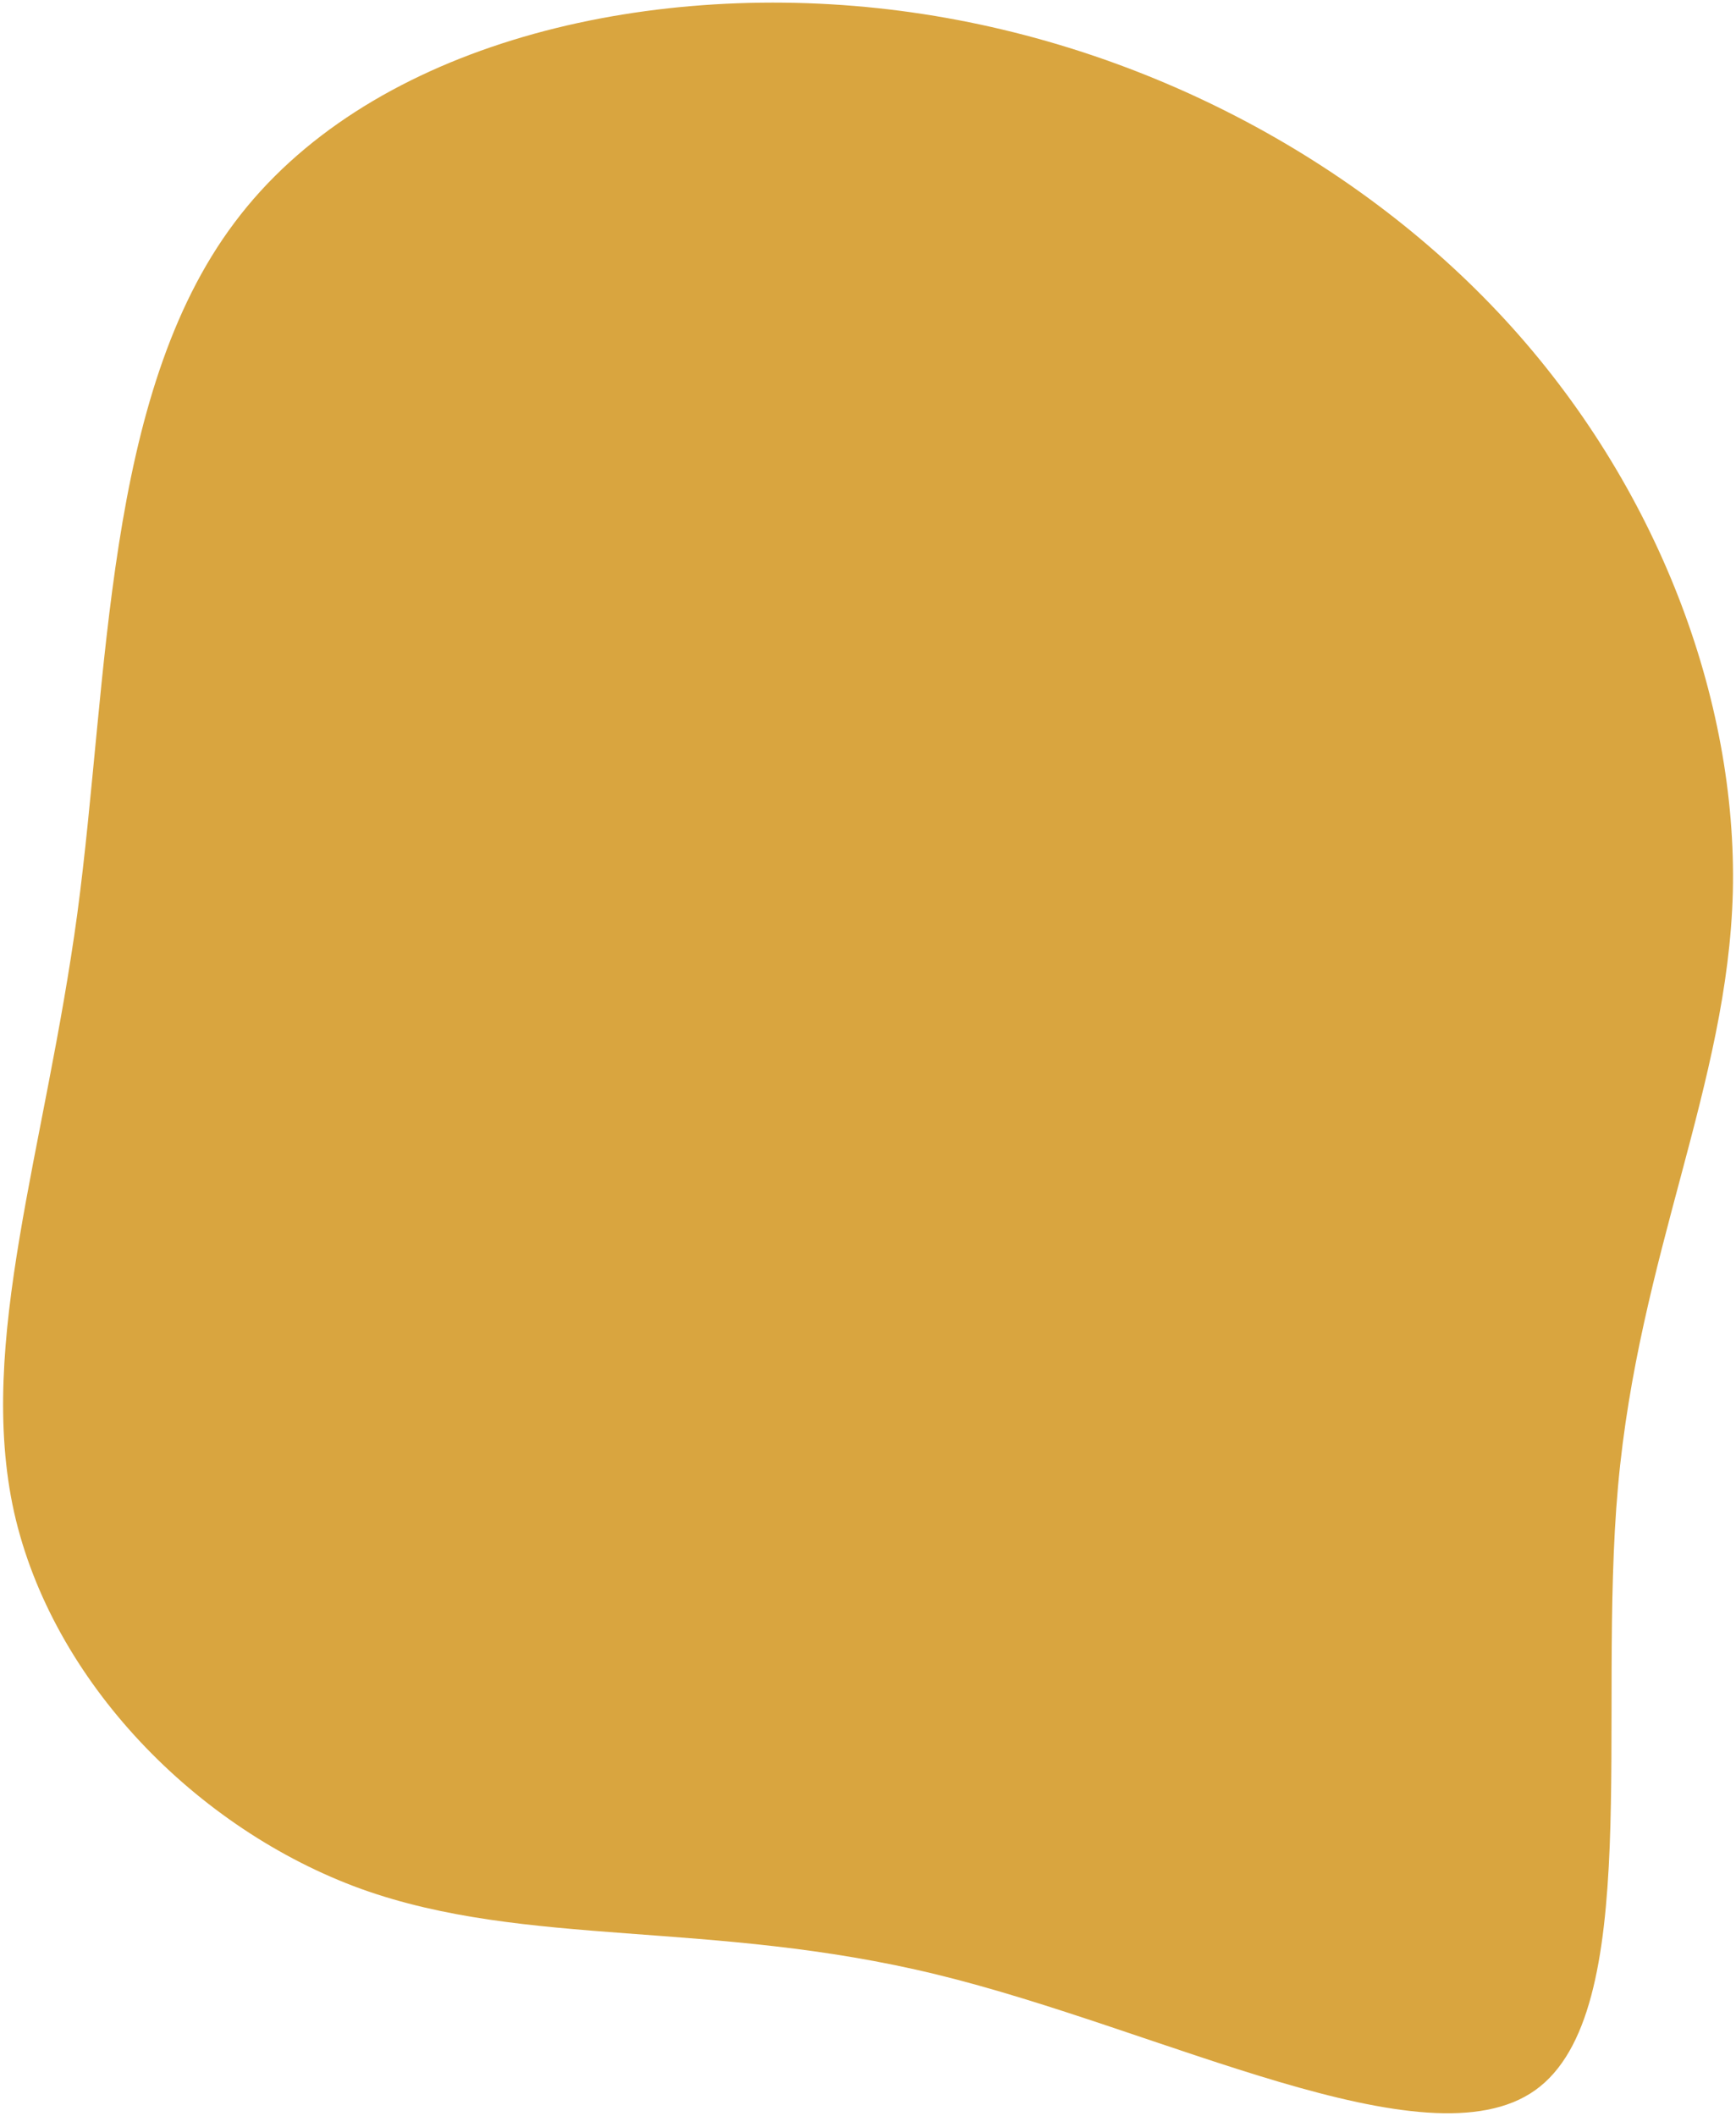<svg version="1.2" xmlns="http://www.w3.org/2000/svg" viewBox="0 0 384 468" width="384" height="468">
	<title>blob-one-svg</title>
	<style>
		.s0 { fill: #d9a53f } 
	</style>
	<g id="Layer">
		<path id="Layer" class="s0" d="m332.9 70.7c33.9 36.8 51.4 84.1 50.4 126.6-1.1 42.5-20.8 80.2-25.4 131.5-4.6 51.3 5.8 116.3-18.3 133.5-24.1 17.2-82.7-13.5-132.5-25.6-49.7-12.1-90.7-5.8-127.2-18.9-36.4-13.2-68.4-45.9-76.8-83.4-8.3-37.6 6.9-80 14-132.3 7-52.3 5.9-114.5 34.8-152.9 28.8-38.5 87.6-53.2 142.2-47.4 54.6 5.8 104.9 32.1 138.8 68.9z"/>
	</g>
</svg>